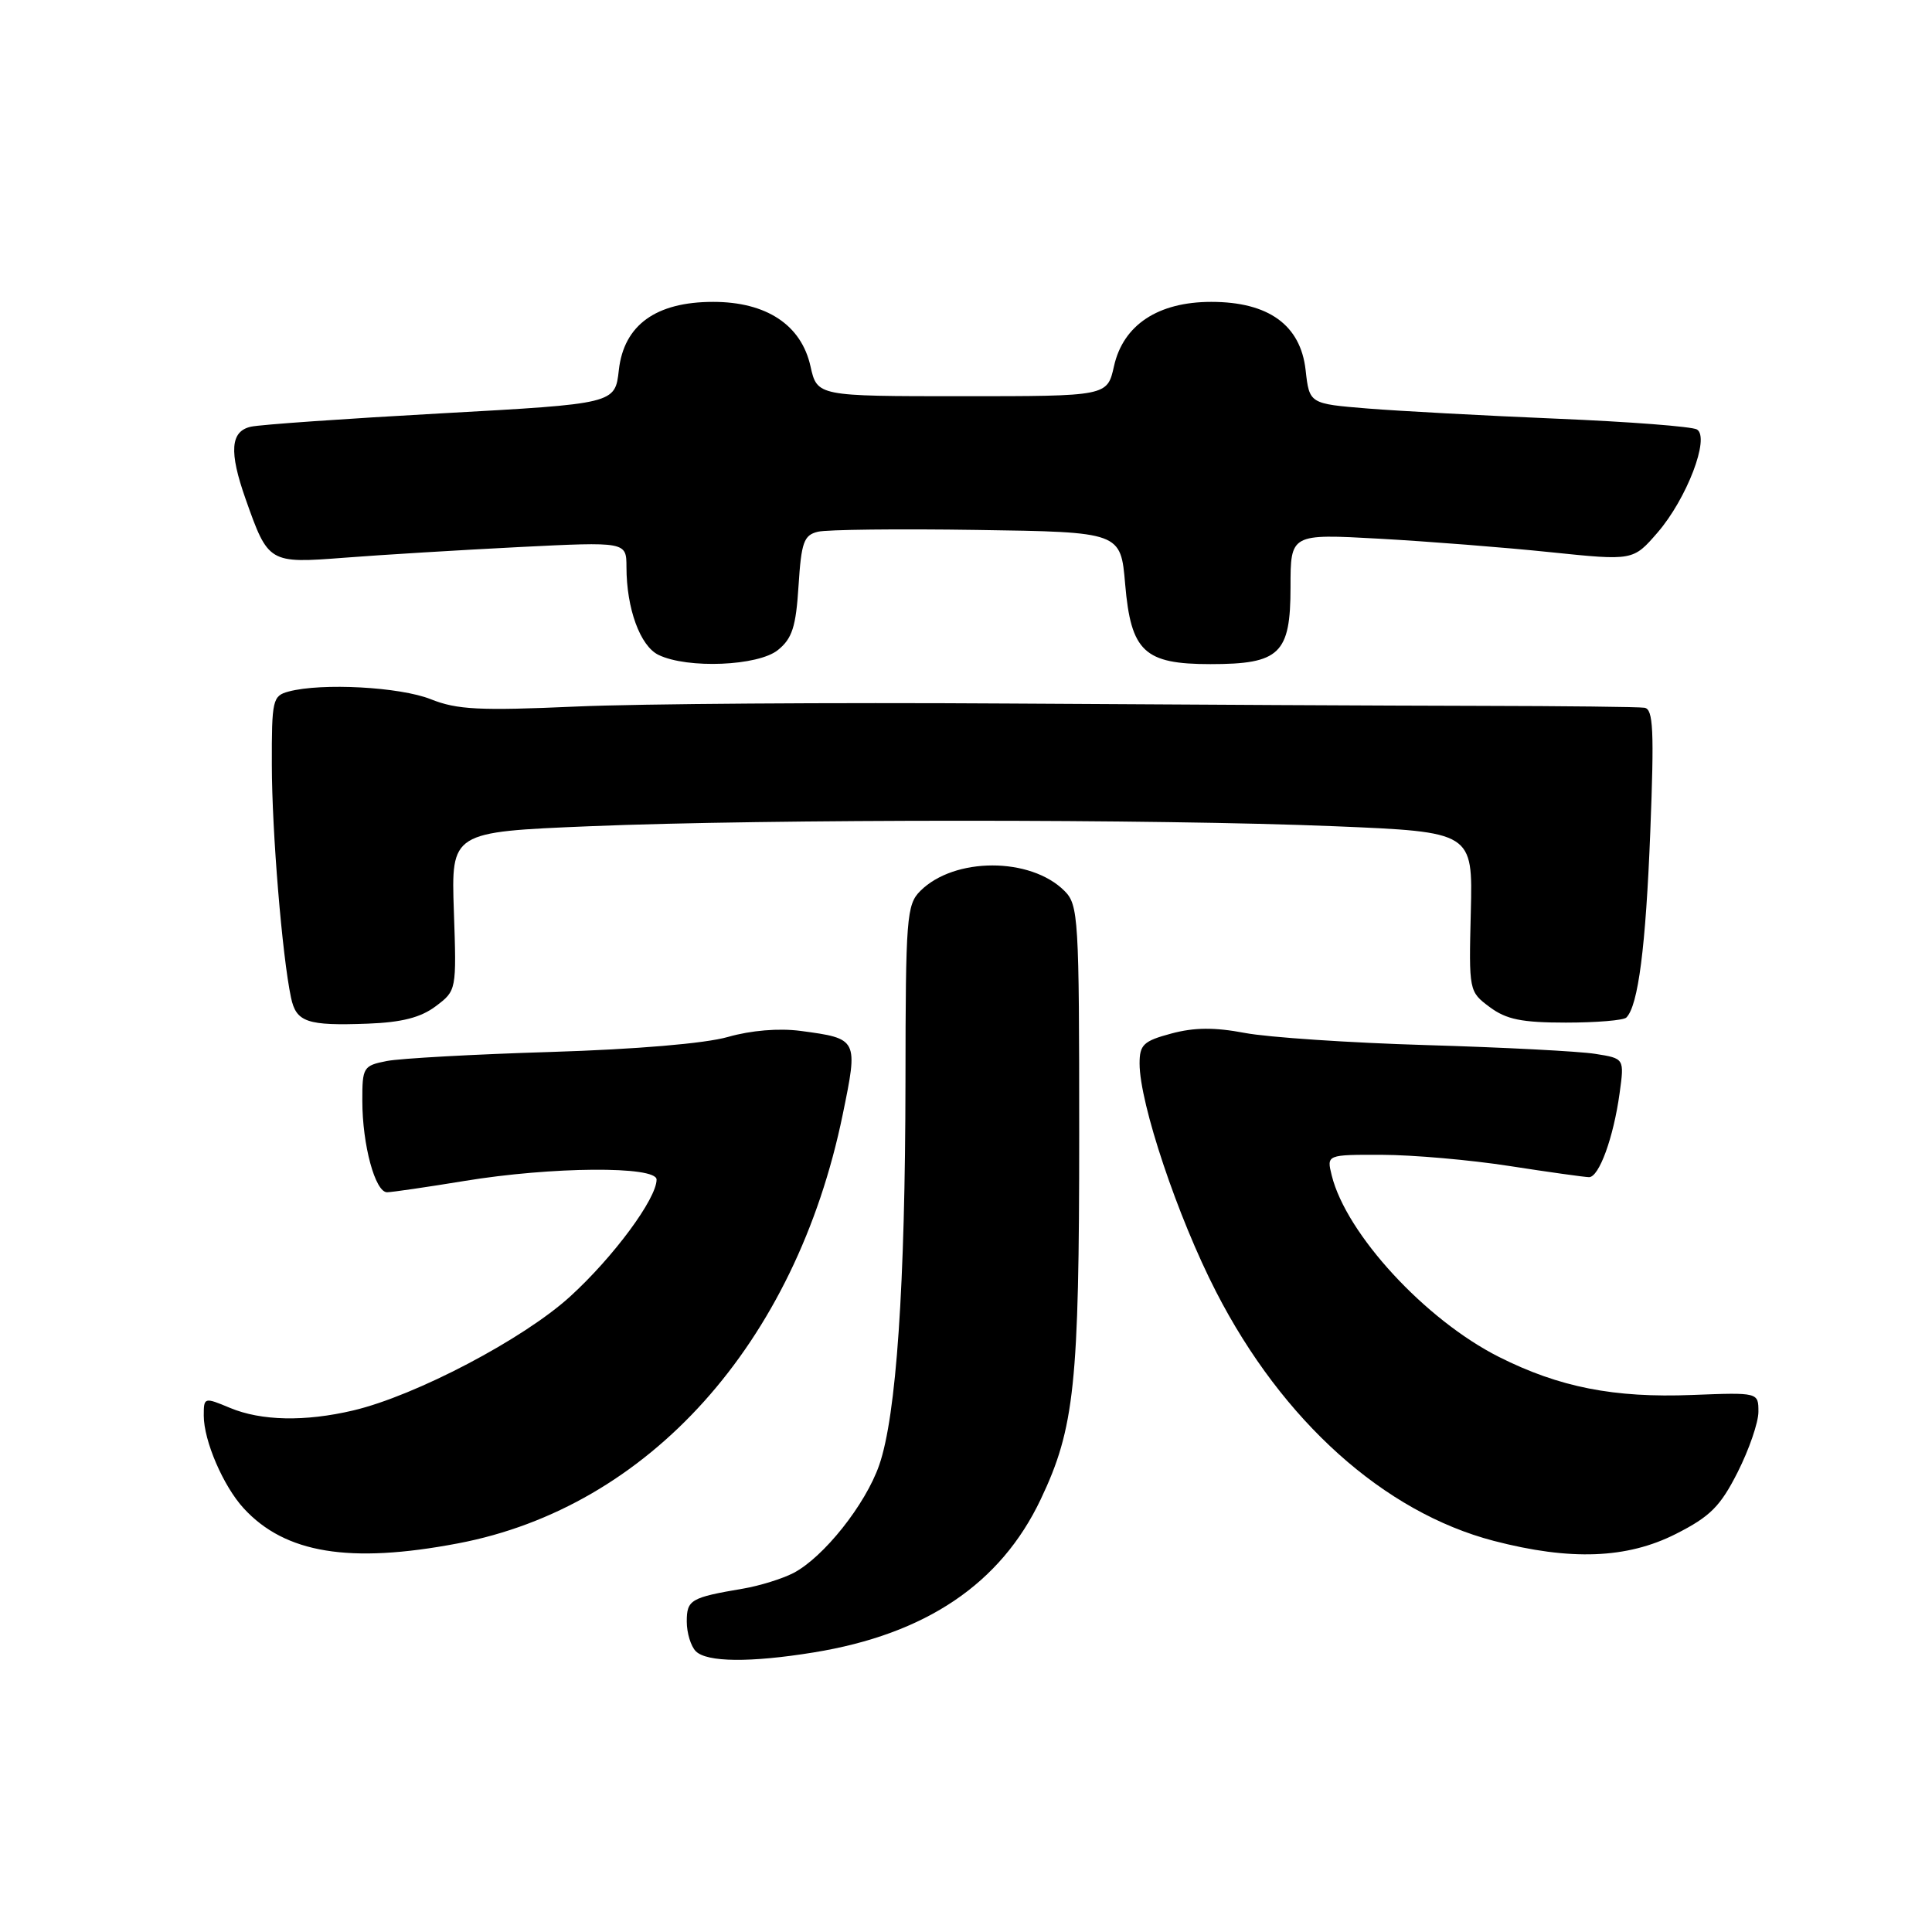 <?xml version="1.0" encoding="UTF-8" standalone="no"?>
<!DOCTYPE svg PUBLIC "-//W3C//DTD SVG 1.1//EN" "http://www.w3.org/Graphics/SVG/1.1/DTD/svg11.dtd" >
<svg xmlns="http://www.w3.org/2000/svg" xmlns:xlink="http://www.w3.org/1999/xlink" version="1.1" viewBox="0 0 256 256">
 <g >
 <path fill="currentColor"
d=" M 107.79 218.96 C 122.67 216.55 132.59 209.86 137.90 198.67 C 142.39 189.23 143.00 183.40 143.00 150.32 C 143.00 121.61 142.90 119.90 141.05 118.05 C 136.55 113.55 126.45 113.55 121.94 118.06 C 120.13 119.87 120.00 121.61 119.98 143.25 C 119.95 170.33 118.77 187.61 116.50 194.13 C 114.68 199.38 109.11 206.37 105.12 208.44 C 103.64 209.20 100.65 210.13 98.47 210.50 C 91.51 211.68 91.00 211.98 91.00 214.87 C 91.00 216.37 91.54 218.14 92.20 218.80 C 93.66 220.26 99.40 220.32 107.79 218.96 Z  M 60.66 204.51 C 85.95 199.72 105.42 178.03 111.66 147.70 C 113.73 137.65 113.71 137.62 106.08 136.60 C 103.20 136.22 99.51 136.53 96.46 137.40 C 93.44 138.27 84.26 139.04 73.00 139.39 C 62.83 139.70 53.04 140.24 51.25 140.59 C 48.14 141.20 48.00 141.43 48.01 145.86 C 48.01 151.71 49.72 158.01 51.30 157.98 C 51.96 157.97 56.55 157.30 61.50 156.49 C 73.09 154.58 87.00 154.48 87.00 156.30 C 87.00 158.83 81.29 166.56 75.55 171.79 C 69.37 177.43 55.07 184.94 46.81 186.89 C 40.41 188.40 34.61 188.28 30.47 186.55 C 27.05 185.12 27.00 185.14 27.00 187.58 C 27.00 190.91 29.59 196.93 32.30 199.87 C 37.78 205.83 46.34 207.23 60.66 204.51 Z  M 222.07 203.25 C 226.61 200.95 227.95 199.61 230.25 195.07 C 231.76 192.08 233.00 188.48 233.00 187.07 C 233.00 184.50 233.00 184.50 224.25 184.84 C 213.86 185.25 206.61 183.82 198.62 179.80 C 188.87 174.89 178.38 163.51 176.46 155.75 C 175.78 153.00 175.78 153.00 183.14 153.02 C 187.19 153.03 194.78 153.69 200.00 154.50 C 205.22 155.31 209.97 155.97 210.55 155.98 C 211.88 156.00 213.80 150.74 214.61 144.83 C 215.24 140.25 215.24 140.25 211.37 139.64 C 209.24 139.30 199.18 138.78 189.00 138.48 C 178.82 138.18 168.00 137.45 164.95 136.87 C 160.94 136.11 158.24 136.13 155.20 136.95 C 151.51 137.94 151.00 138.43 151.00 140.93 C 151.00 146.20 156.05 161.28 161.14 171.17 C 169.94 188.31 183.39 200.37 197.92 204.17 C 208.10 206.82 215.58 206.54 222.07 203.25 Z  M 57.74 133.33 C 60.49 131.26 60.50 131.23 60.14 120.75 C 59.78 110.24 59.78 110.24 78.14 109.48 C 101.71 108.51 153.27 108.51 176.82 109.48 C 195.15 110.24 195.15 110.24 194.89 120.81 C 194.63 131.31 194.64 131.39 197.39 133.44 C 199.59 135.08 201.63 135.50 207.49 135.50 C 211.53 135.50 215.14 135.20 215.50 134.83 C 217.07 133.26 218.07 125.49 218.67 110.25 C 219.20 96.72 219.07 93.96 217.90 93.78 C 217.13 93.66 207.28 93.55 196.00 93.53 C 184.72 93.51 156.60 93.37 133.50 93.22 C 110.40 93.07 84.68 93.25 76.35 93.62 C 63.52 94.19 60.56 94.04 57.08 92.65 C 53.00 91.02 42.63 90.46 38.25 91.63 C 36.12 92.20 36.00 92.73 36.02 101.37 C 36.03 110.20 37.39 126.67 38.56 132.19 C 39.25 135.45 40.68 135.94 48.74 135.64 C 53.24 135.47 55.75 134.83 57.74 133.33 Z  M 103.08 86.13 C 104.97 84.61 105.47 83.05 105.81 77.62 C 106.18 71.85 106.51 70.91 108.37 70.46 C 109.54 70.17 119.05 70.06 129.50 70.22 C 148.50 70.50 148.50 70.50 149.09 77.41 C 149.86 86.35 151.62 88.00 160.39 88.00 C 169.58 88.00 171.00 86.64 171.00 77.81 C 171.00 70.73 171.00 70.73 182.75 71.38 C 189.21 71.74 199.43 72.54 205.45 73.17 C 216.40 74.30 216.40 74.30 219.64 70.56 C 223.51 66.08 226.60 57.99 224.86 56.91 C 224.23 56.52 215.89 55.88 206.32 55.48 C 196.76 55.08 185.46 54.47 181.22 54.13 C 173.50 53.50 173.50 53.50 173.00 49.03 C 172.33 43.07 168.09 40.00 160.50 40.00 C 153.45 40.00 148.83 43.05 147.61 48.52 C 146.72 52.50 146.72 52.50 127.50 52.50 C 108.28 52.50 108.28 52.50 107.39 48.52 C 106.17 43.05 101.55 40.00 94.50 40.00 C 86.91 40.00 82.67 43.07 82.00 49.03 C 81.50 53.50 81.50 53.50 58.50 54.77 C 45.85 55.47 34.49 56.26 33.25 56.54 C 30.53 57.14 30.33 59.85 32.54 66.11 C 35.55 74.63 35.61 74.67 45.64 73.90 C 50.51 73.52 60.91 72.89 68.75 72.49 C 83.00 71.78 83.00 71.78 83.01 75.14 C 83.01 80.64 84.83 85.61 87.26 86.78 C 91.10 88.64 100.47 88.25 103.08 86.13 Z "/>
</g>
</svg>